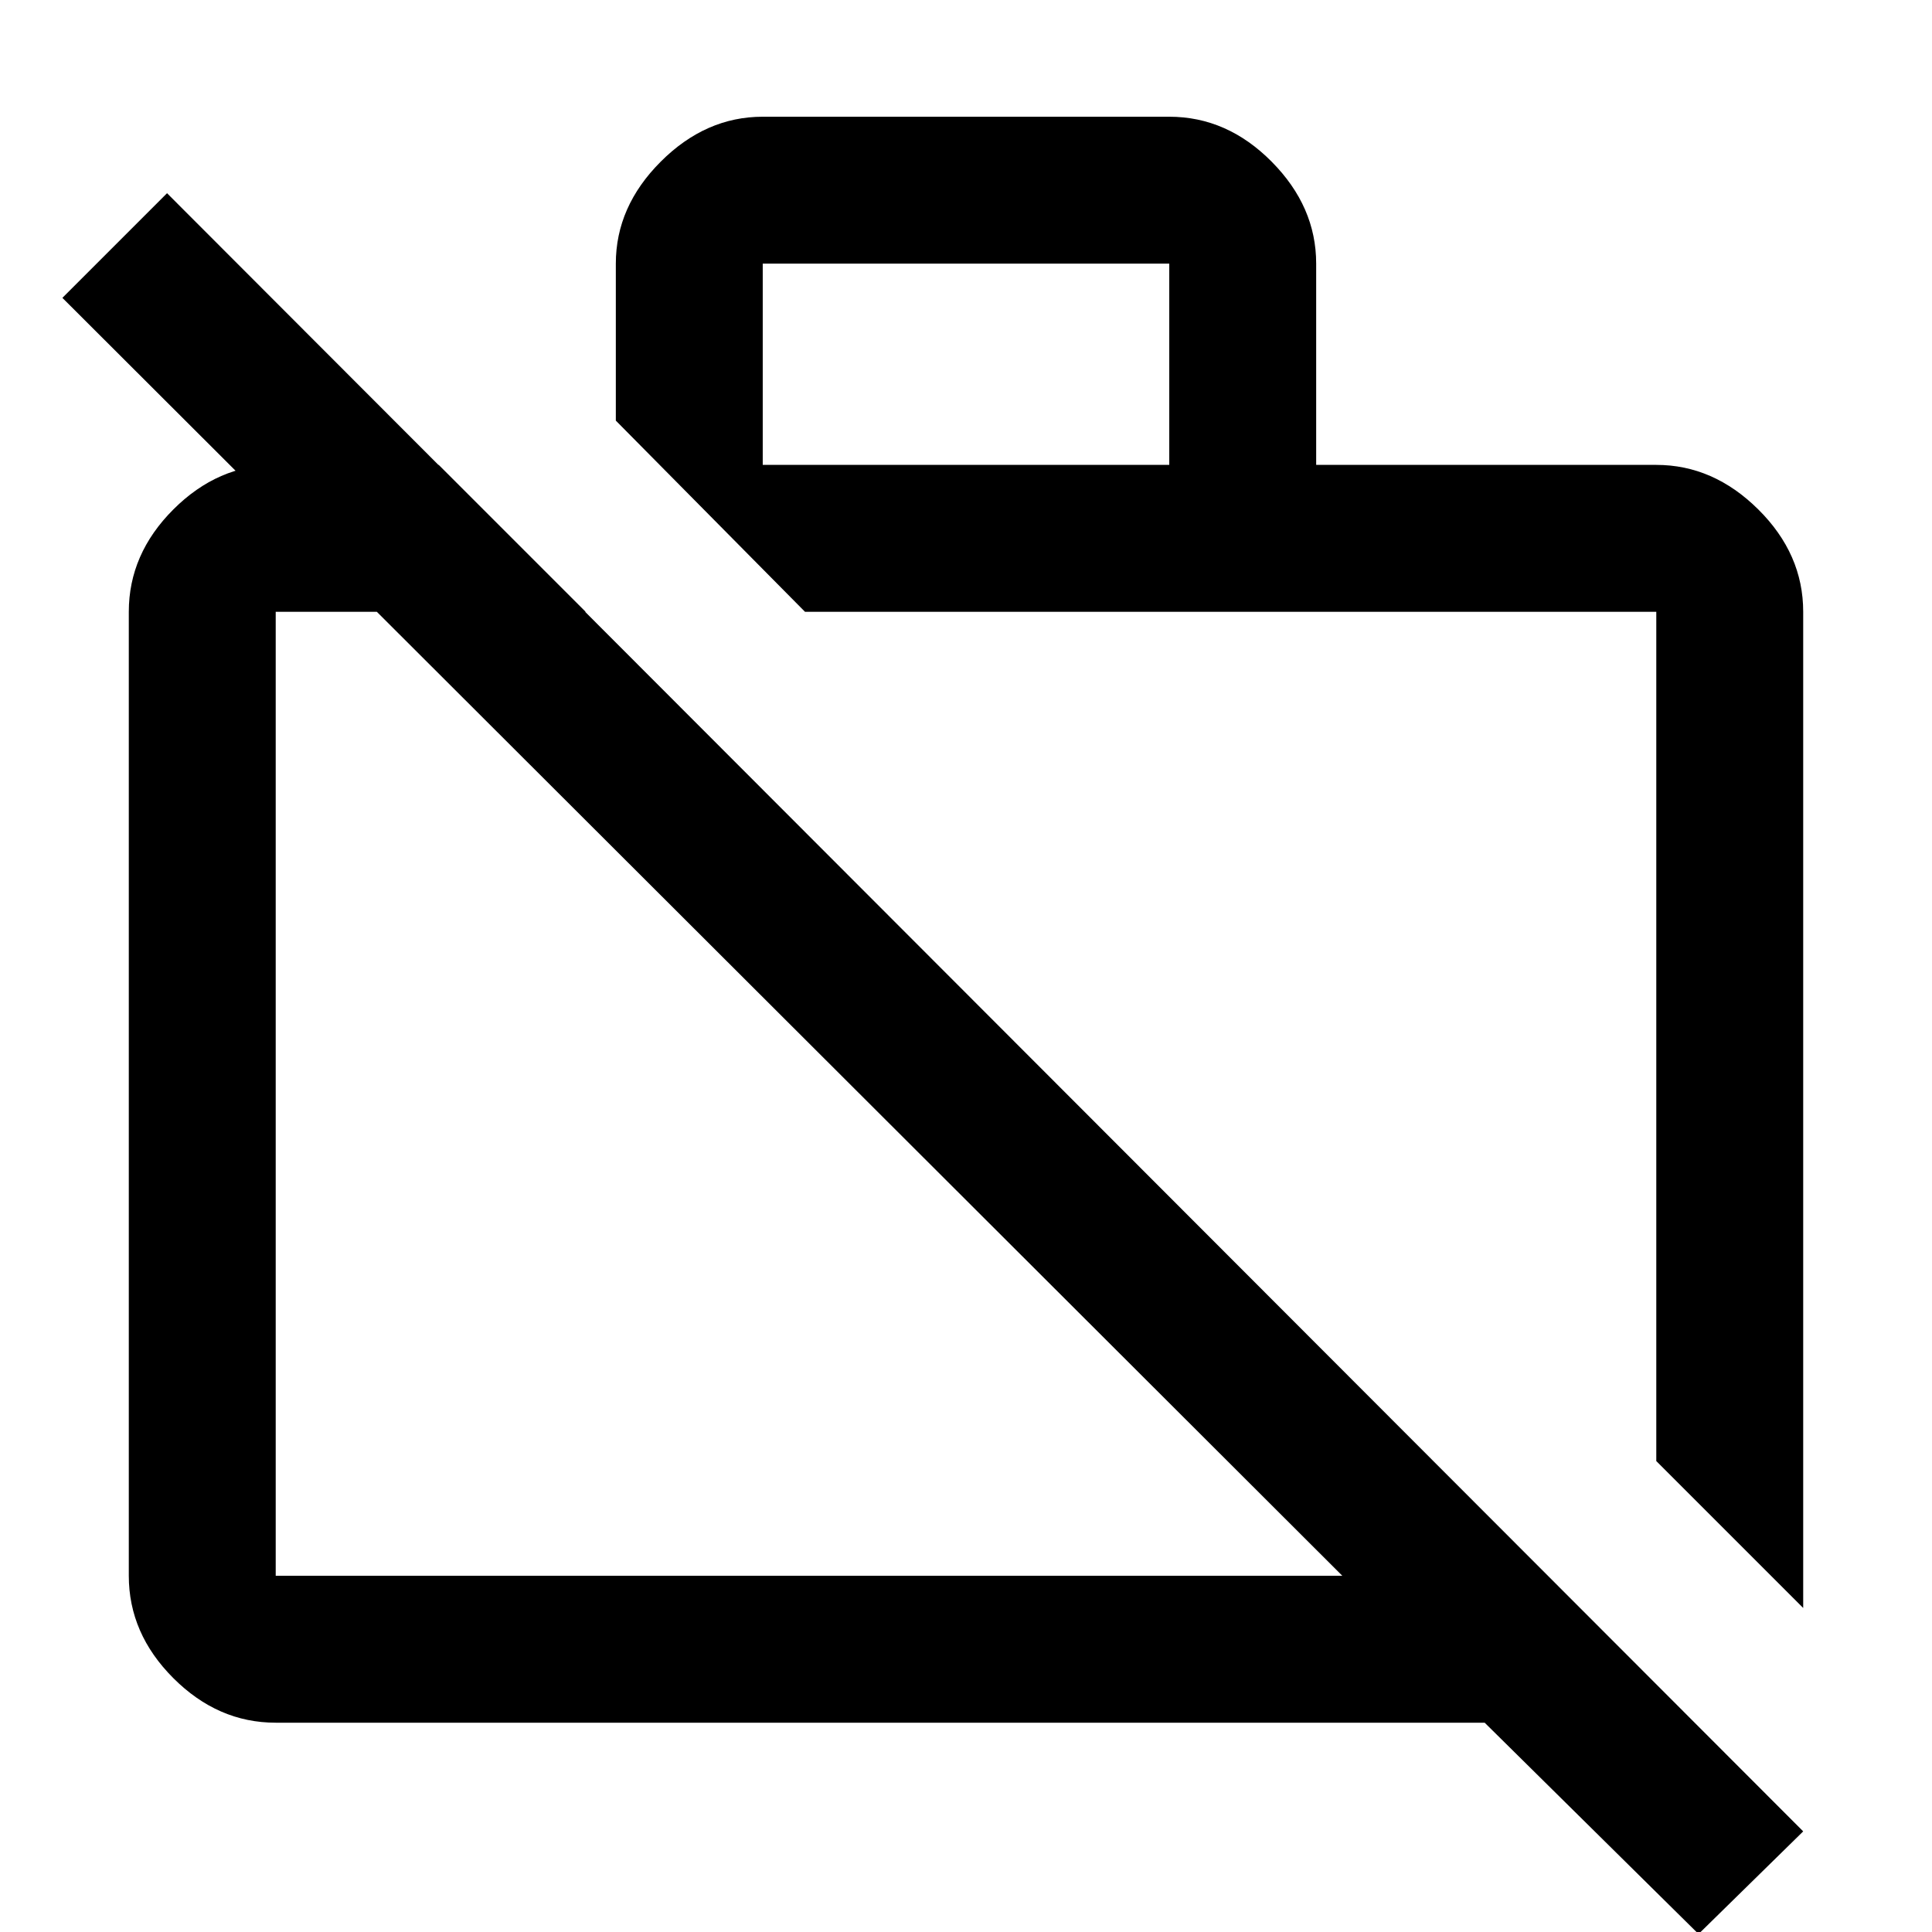 <svg xmlns="http://www.w3.org/2000/svg" height="48" viewBox="0 -960 960 960" width="48"><path d="M844 1 737.727-104H137q-28.725 0-50.862-22.137Q64-148.275 64-177v-479q0-28.725 22.138-50.862Q108.275-729 137-729h81l73 73H137v479h530L31-812l52-52L896-50 844 1Zm52-162-73-73v-422H400l-94-95v-78q0-28.362 22.319-50.681Q350.637-902 379-902h202q28.725 0 50.862 22.319Q654-857.362 654-829v100h169q28.362 0 50.681 22.138Q896-684.725 896-656v495ZM379-729h202v-100H379v100Zm233 283Zm-185 29Z"/></svg>